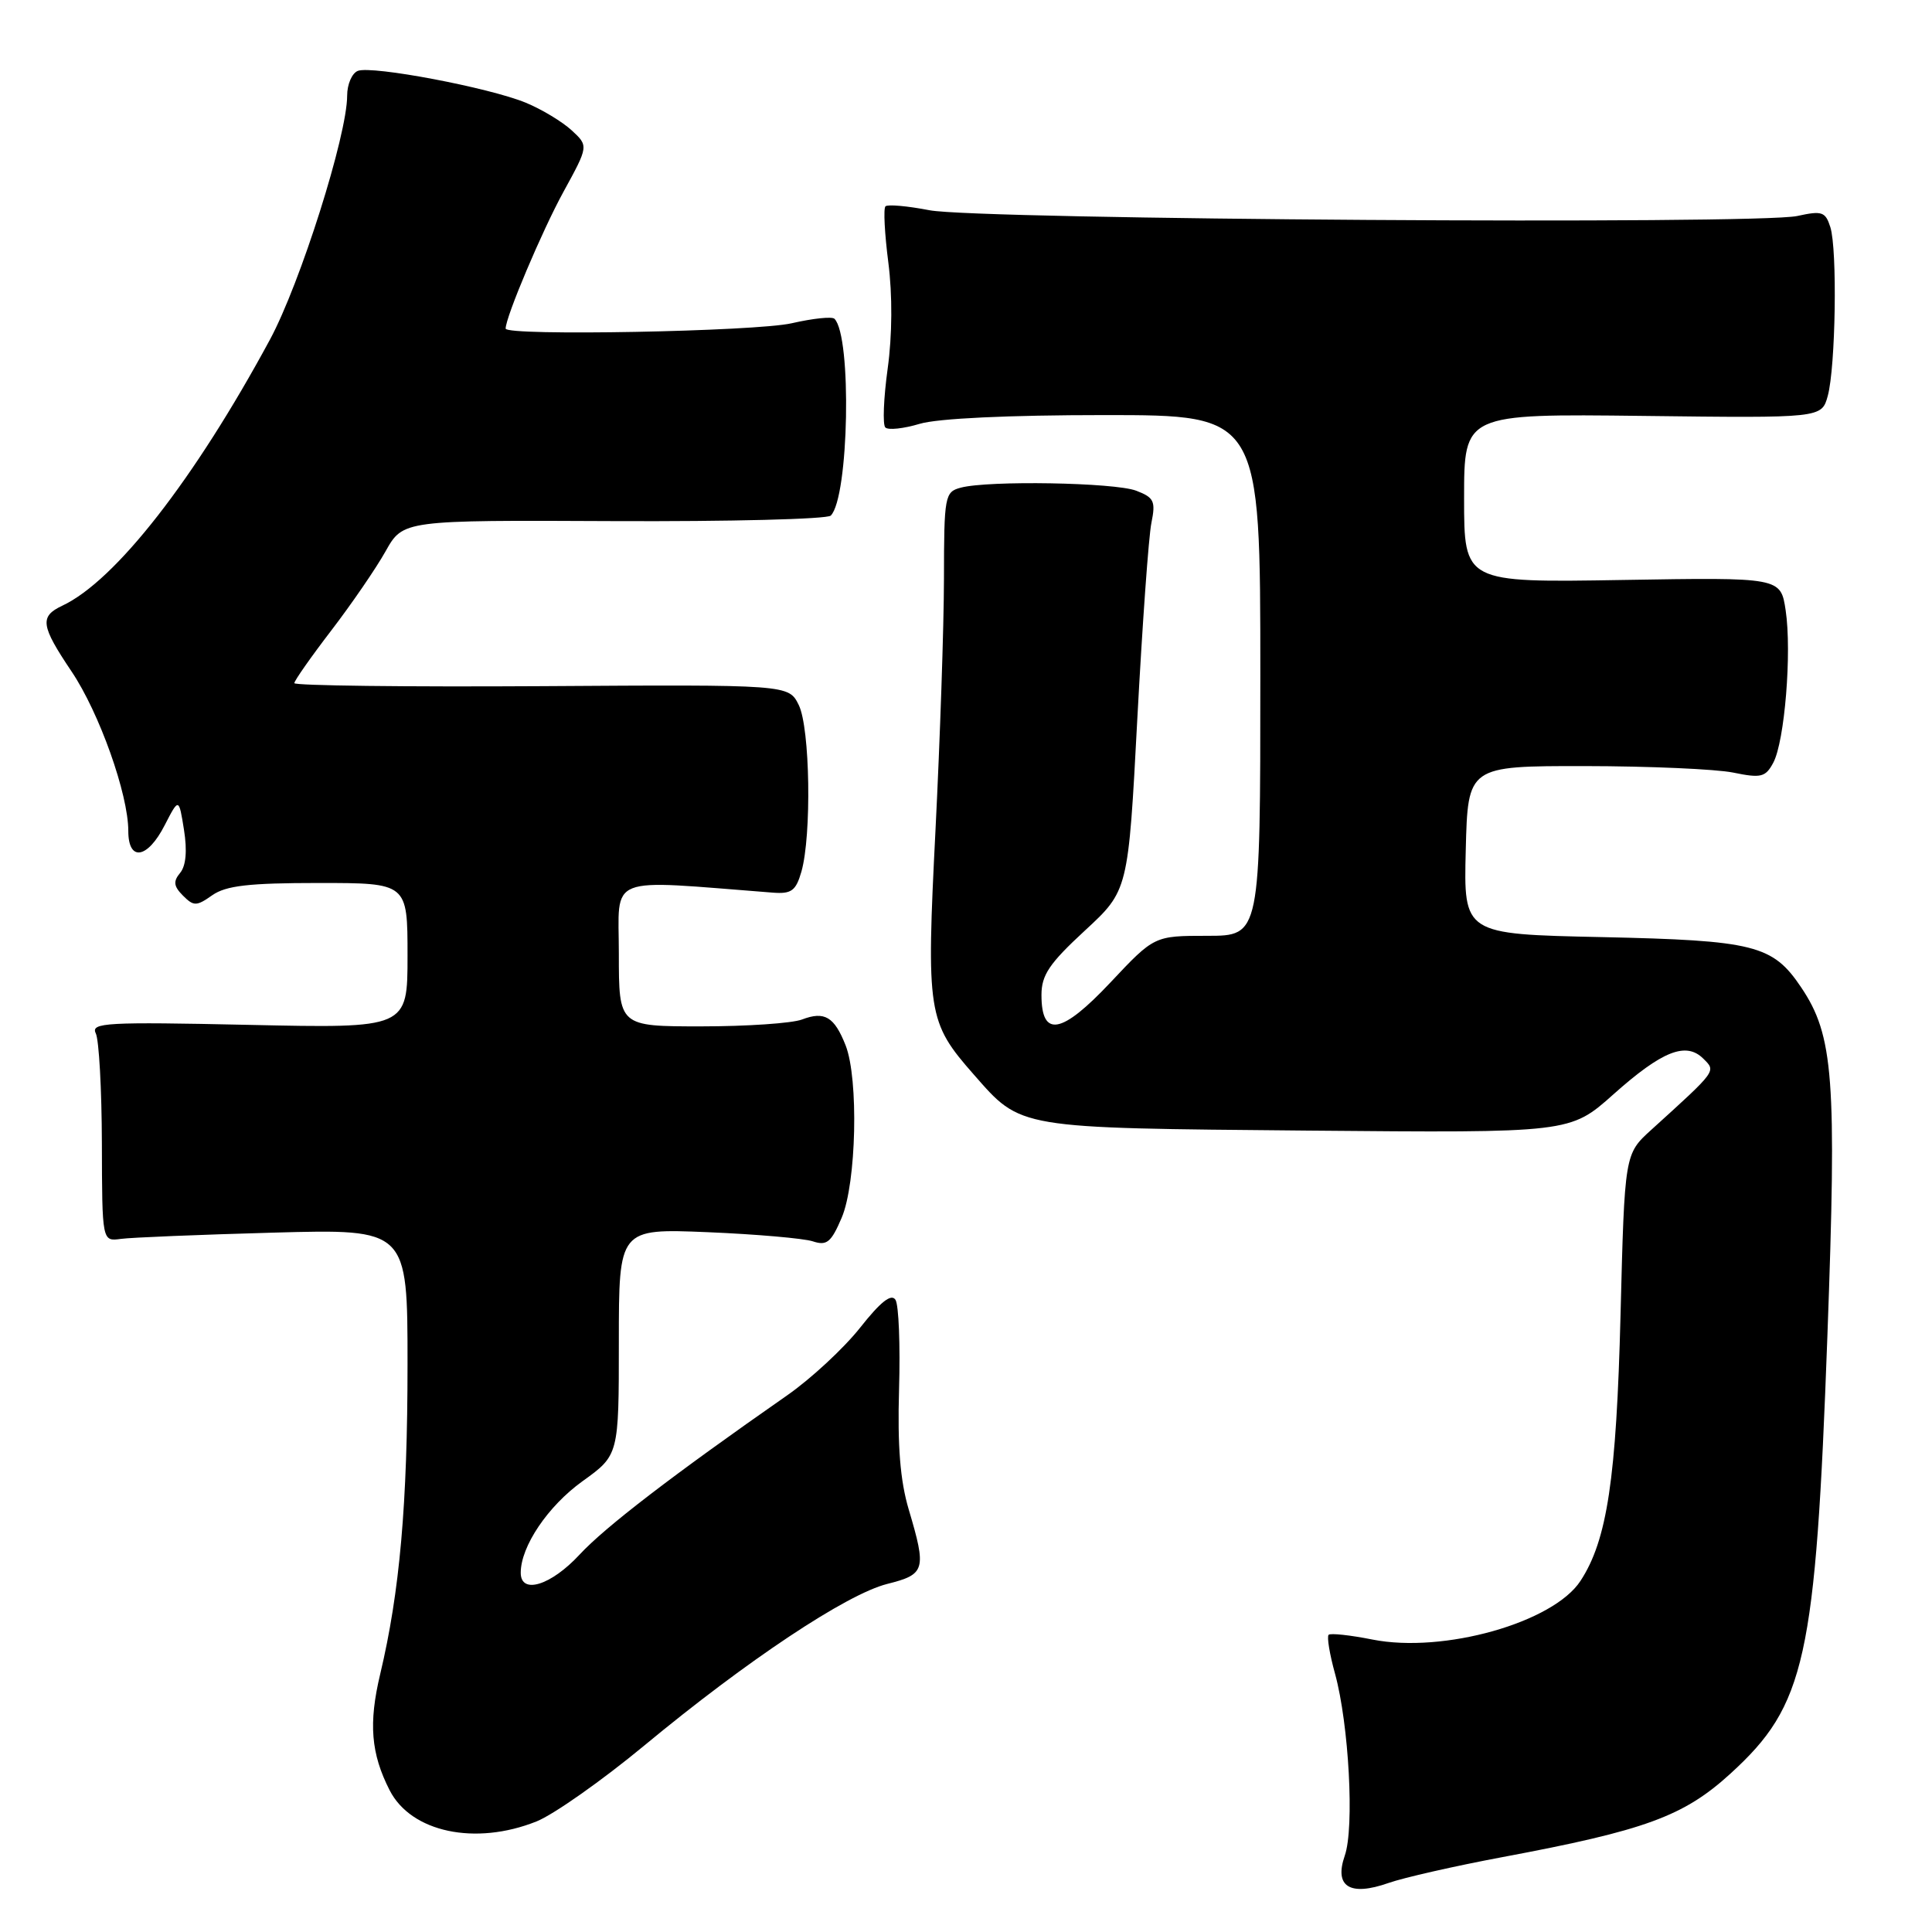 <?xml version="1.0" encoding="UTF-8" standalone="no"?>
<!DOCTYPE svg PUBLIC "-//W3C//DTD SVG 1.1//EN" "http://www.w3.org/Graphics/SVG/1.1/DTD/svg11.dtd" >
<svg xmlns="http://www.w3.org/2000/svg" xmlns:xlink="http://www.w3.org/1999/xlink" version="1.1" viewBox="0 0 256 256">
 <g >
 <path fill="currentColor"
d=" M 199.06 246.08 C 218.02 242.53 223.10 240.67 229.31 235.00 C 239.24 225.93 240.57 219.92 242.14 177.00 C 243.39 142.85 242.97 137.22 238.65 130.81 C 234.89 125.22 232.47 124.61 212.22 124.17 C 193.94 123.78 193.94 123.78 194.22 112.64 C 194.50 101.50 194.50 101.50 210.00 101.51 C 218.53 101.52 227.37 101.91 229.65 102.37 C 233.35 103.13 233.94 102.99 234.97 101.06 C 236.48 98.23 237.44 86.44 236.61 80.88 C 235.95 76.50 235.95 76.50 214.98 76.85 C 194.00 77.20 194.00 77.20 194.00 66.01 C 194.00 54.83 194.00 54.83 217.69 55.11 C 241.38 55.40 241.38 55.40 242.19 52.45 C 243.23 48.62 243.47 33.06 242.53 30.10 C 241.88 28.05 241.43 27.90 238.15 28.62 C 232.84 29.78 129.60 29.10 123.17 27.86 C 120.24 27.29 117.61 27.06 117.33 27.34 C 117.04 27.62 117.22 30.98 117.71 34.79 C 118.26 39.09 118.23 44.44 117.62 48.85 C 117.08 52.77 116.94 56.27 117.31 56.64 C 117.68 57.02 119.73 56.80 121.86 56.16 C 124.26 55.44 133.60 55.00 146.37 55.00 C 167.00 55.00 167.00 55.00 167.00 89.50 C 167.00 124.00 167.00 124.00 159.97 124.00 C 152.95 124.00 152.95 124.00 147.15 130.17 C 140.67 137.06 138.00 137.55 138.00 131.84 C 138.00 129.20 139.04 127.66 143.75 123.31 C 149.50 118.00 149.50 118.00 150.70 95.25 C 151.37 82.74 152.20 71.05 152.57 69.27 C 153.15 66.41 152.91 65.92 150.55 65.02 C 147.68 63.93 130.95 63.64 127.30 64.62 C 125.19 65.18 125.09 65.71 125.08 76.68 C 125.07 82.98 124.56 97.95 123.96 109.94 C 122.73 134.25 122.91 135.42 129.02 142.37 C 135.37 149.60 134.56 149.46 173.27 149.81 C 208.05 150.12 208.05 150.12 213.77 145.02 C 220.25 139.24 223.42 137.99 225.71 140.29 C 227.40 141.97 227.54 141.78 218.80 149.71 C 215.27 152.91 215.27 152.91 214.73 174.21 C 214.18 195.92 212.96 204.08 209.42 209.48 C 205.80 215.01 191.26 219.11 181.86 217.25 C 178.91 216.66 176.30 216.38 176.05 216.62 C 175.80 216.87 176.18 219.19 176.90 221.78 C 178.74 228.51 179.48 242.19 178.19 245.88 C 176.76 250.00 178.86 251.31 184.00 249.50 C 185.99 248.80 192.77 247.26 199.06 246.08 Z  M 71.09 241.35 C 73.36 240.44 79.78 235.92 85.35 231.31 C 99.01 219.99 112.18 211.24 117.56 209.88 C 122.62 208.61 122.79 208.02 120.41 200.01 C 119.28 196.20 118.91 191.61 119.13 184.08 C 119.30 178.26 119.09 172.93 118.66 172.24 C 118.11 171.36 116.69 172.48 113.95 175.95 C 111.79 178.67 107.43 182.72 104.26 184.92 C 89.12 195.48 80.18 202.34 76.79 206.00 C 73.00 210.09 69.00 211.32 69.00 208.40 C 69.00 204.90 72.60 199.57 77.17 196.28 C 82.00 192.81 82.00 192.81 82.00 177.80 C 82.00 162.79 82.00 162.79 93.75 163.27 C 100.21 163.54 106.49 164.09 107.69 164.48 C 109.56 165.10 110.13 164.63 111.53 161.35 C 113.48 156.76 113.79 142.96 112.05 138.52 C 110.55 134.72 109.26 133.95 106.27 135.09 C 104.95 135.59 98.95 136.00 92.93 136.00 C 82.00 136.00 82.00 136.00 82.00 126.36 C 82.00 115.77 80.02 116.55 102.41 118.28 C 104.88 118.47 105.46 118.03 106.19 115.50 C 107.56 110.70 107.34 96.46 105.84 93.42 C 104.50 90.71 104.50 90.71 71.75 90.92 C 53.74 91.03 39.00 90.85 39.00 90.52 C 39.00 90.20 41.20 87.06 43.89 83.55 C 46.57 80.05 49.82 75.32 51.09 73.05 C 53.41 68.92 53.41 68.92 81.32 69.05 C 96.67 69.12 109.61 68.79 110.08 68.32 C 112.49 65.91 112.89 44.55 110.57 42.24 C 110.25 41.92 107.71 42.19 104.92 42.83 C 100.17 43.93 67.00 44.55 67.00 43.54 C 67.00 42.00 71.84 30.56 74.66 25.42 C 77.99 19.34 77.99 19.34 75.75 17.27 C 74.51 16.13 71.78 14.48 69.67 13.61 C 64.82 11.61 49.30 8.67 47.42 9.39 C 46.64 9.69 46.00 11.17 46.00 12.67 C 46.00 17.93 39.78 37.56 35.77 45.00 C 25.76 63.53 15.28 76.97 8.25 80.26 C 5.22 81.69 5.40 82.90 9.48 88.97 C 13.16 94.44 17.00 105.24 17.00 110.11 C 17.00 114.21 19.54 113.81 21.82 109.35 C 23.70 105.70 23.70 105.70 24.38 109.96 C 24.82 112.74 24.64 114.73 23.87 115.66 C 22.93 116.79 23.01 117.43 24.24 118.67 C 25.67 120.10 26.03 120.10 28.13 118.62 C 29.95 117.35 32.98 117.00 42.22 117.00 C 54.00 117.00 54.00 117.00 54.00 126.63 C 54.00 136.26 54.00 136.26 32.96 135.80 C 14.05 135.39 12.00 135.51 12.69 136.92 C 13.12 137.79 13.48 144.35 13.50 151.50 C 13.53 164.50 13.53 164.50 16.01 164.16 C 17.38 163.97 26.49 163.60 36.25 163.33 C 54.00 162.84 54.00 162.84 54.00 180.76 C 54.00 199.30 52.97 210.94 50.38 221.82 C 48.82 228.35 49.15 232.36 51.63 237.22 C 54.48 242.79 62.98 244.59 71.09 241.35 Z "/>
</g>
</svg>